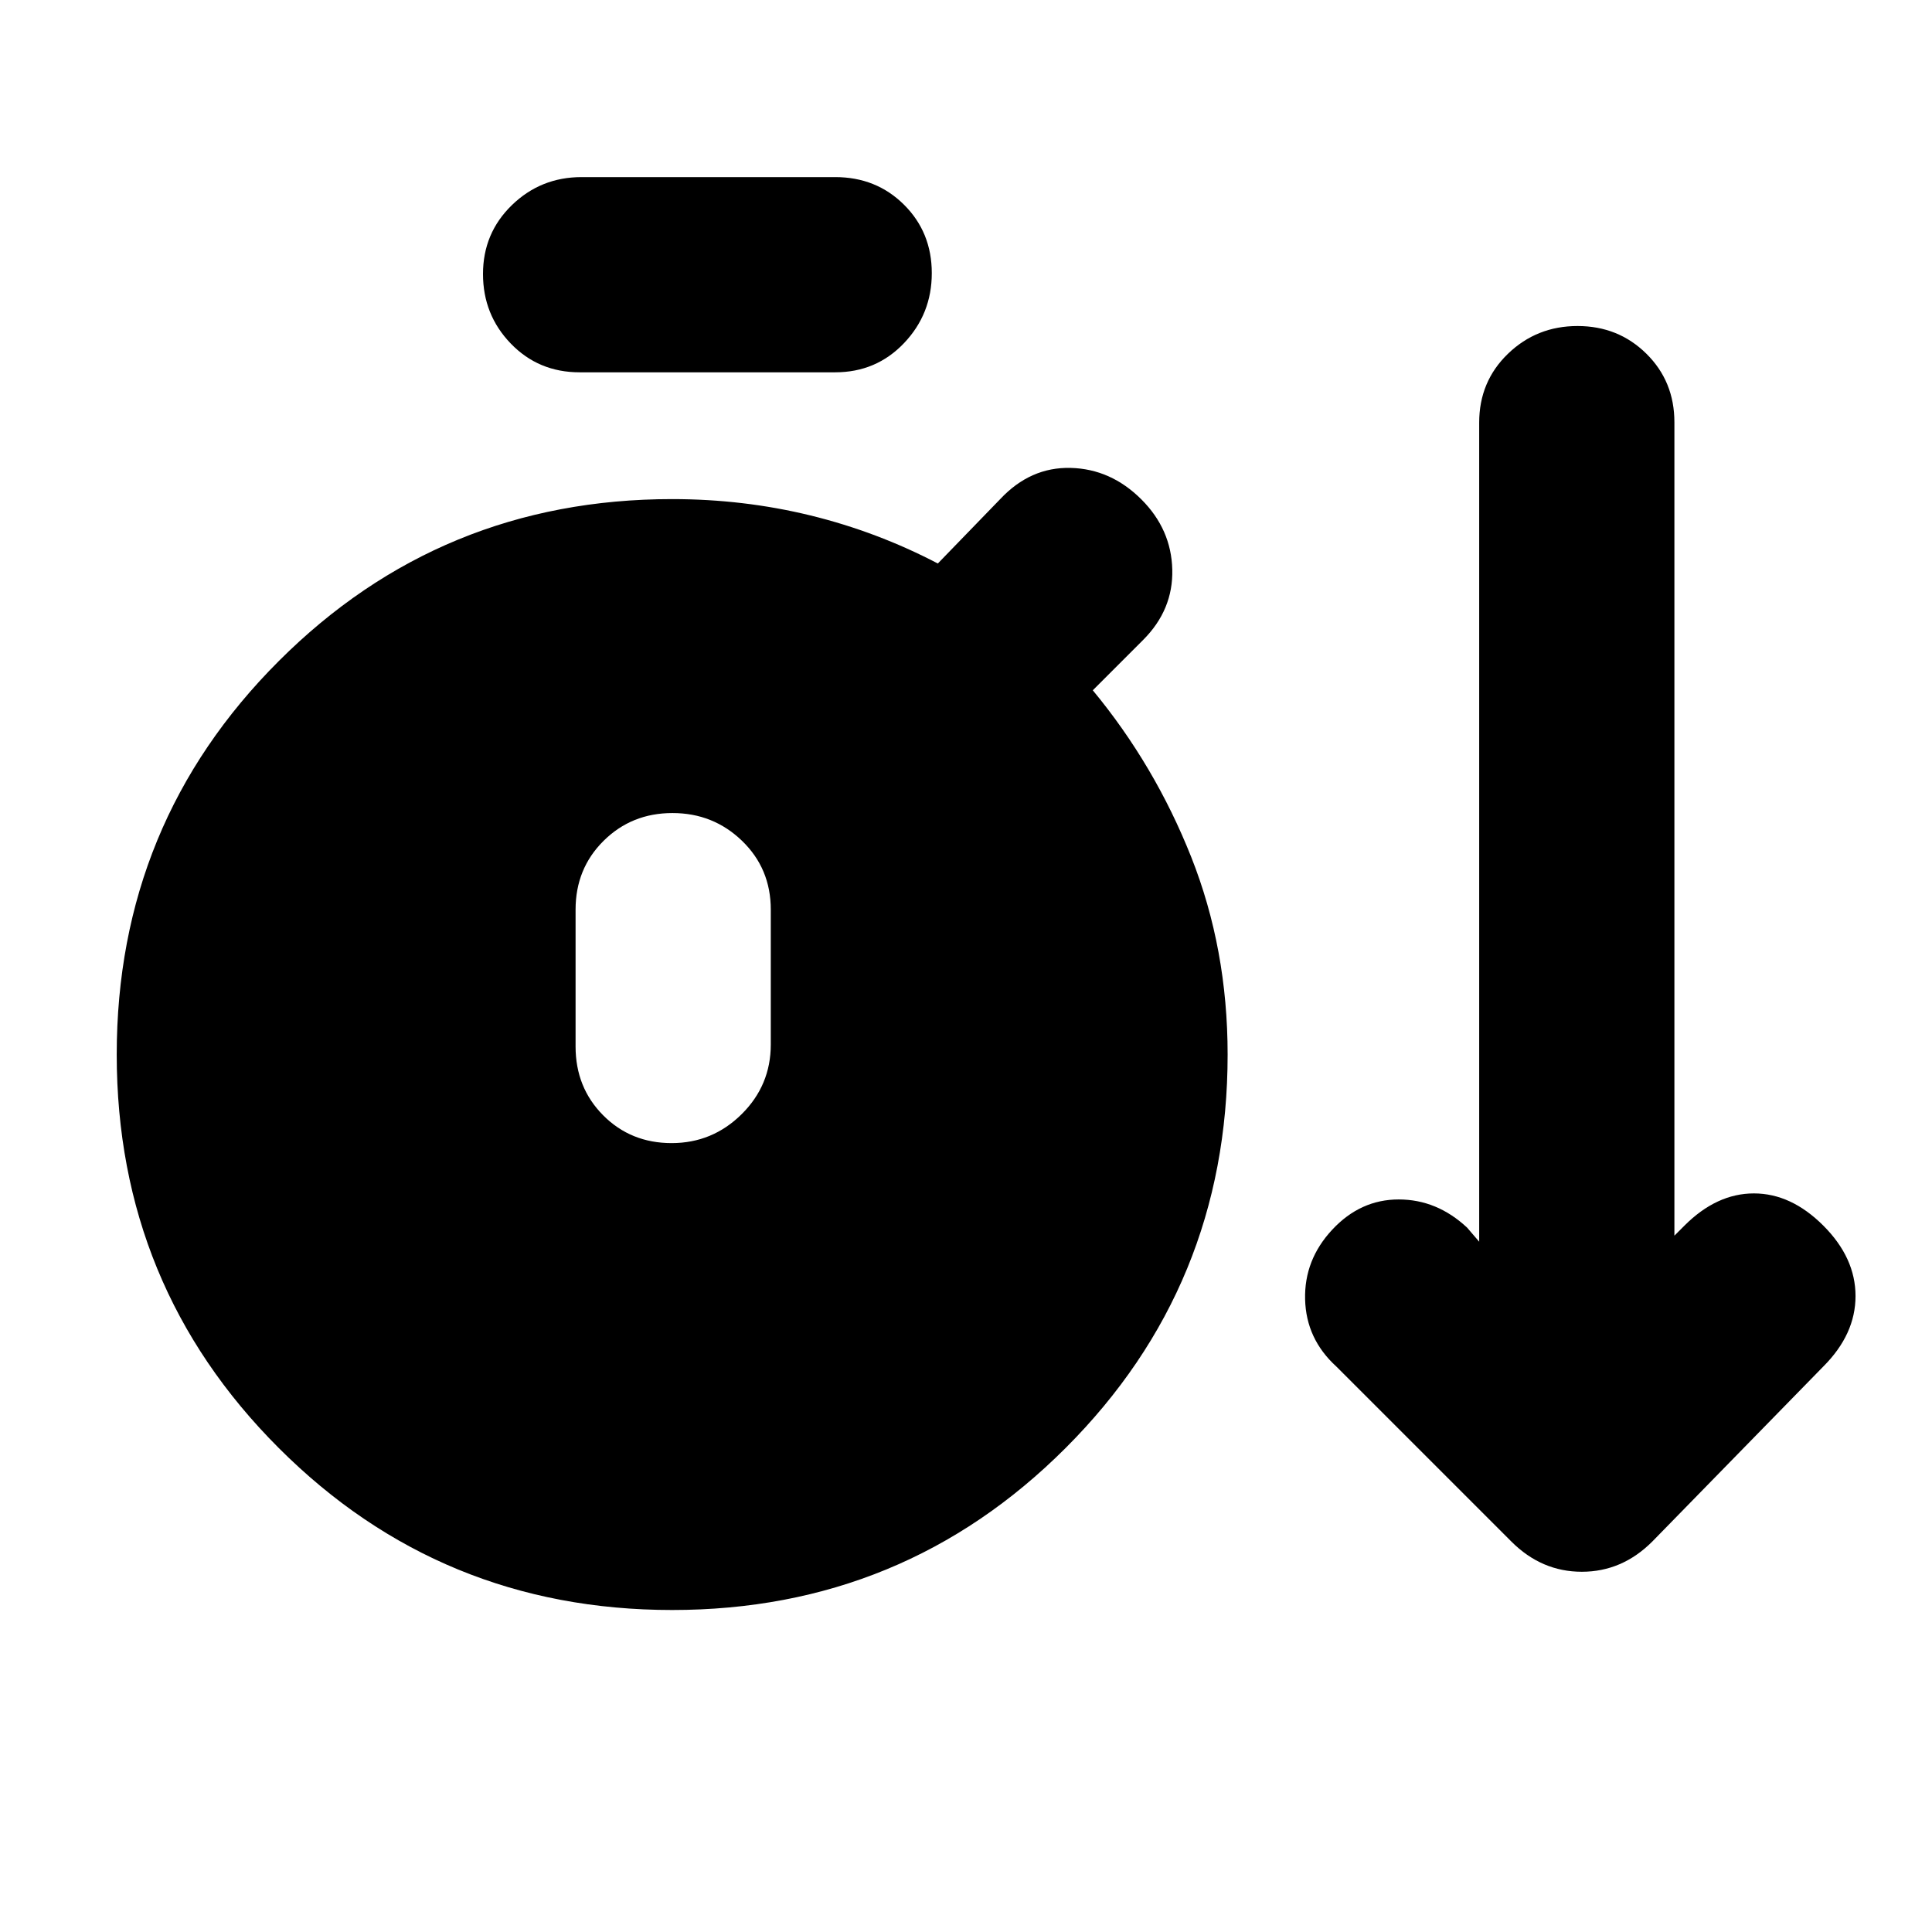 <svg xmlns="http://www.w3.org/2000/svg" height="20" viewBox="0 -960 960 960" width="20"><path d="M334-160q-115 0-195.5-80.5T58-436q0-115 80.5-195.5T334-712q35.43 0 68.62 8.1Q435.8-695.79 466-680l31-32q15-16 35-15.5t35.17 15.67Q582-697 582.5-677T568-642l-25 25q30.79 37.2 48.9 82.82Q610-488.55 610-436q0 115-80.5 195.5T334-160Zm-46-615q-20.4 0-34.2-14.29-13.8-14.29-13.8-34.57t14.35-34.21Q268.7-872 289-872h126q20.4 0 34.2 13.72 13.8 13.72 13.8 34t-13.8 34.78Q435.4-775 415-775H288Zm45.72 383q20.28 0 34.78-14.35T383-441v-67q0-20.4-14.29-34.2-14.29-13.8-34.57-13.8t-34.21 13.8Q286-528.4 286-508v68q0 20.4 13.72 34.2 13.72 13.8 34 13.8ZM751-194l-87-87q-15-13.67-15.5-33.33Q648-334 662-349t33-15q19 0 34 14l6 7v-407.02q0-20.39 14.29-34.19Q763.58-798 783.86-798t34.21 13.75Q832-770.5 832-750.18V-346l5-5q16-16 34.5-16t34.5 16q16 16 16 35t-16 35l-85 87q-15 15-35 15t-35-15Z"/></svg>